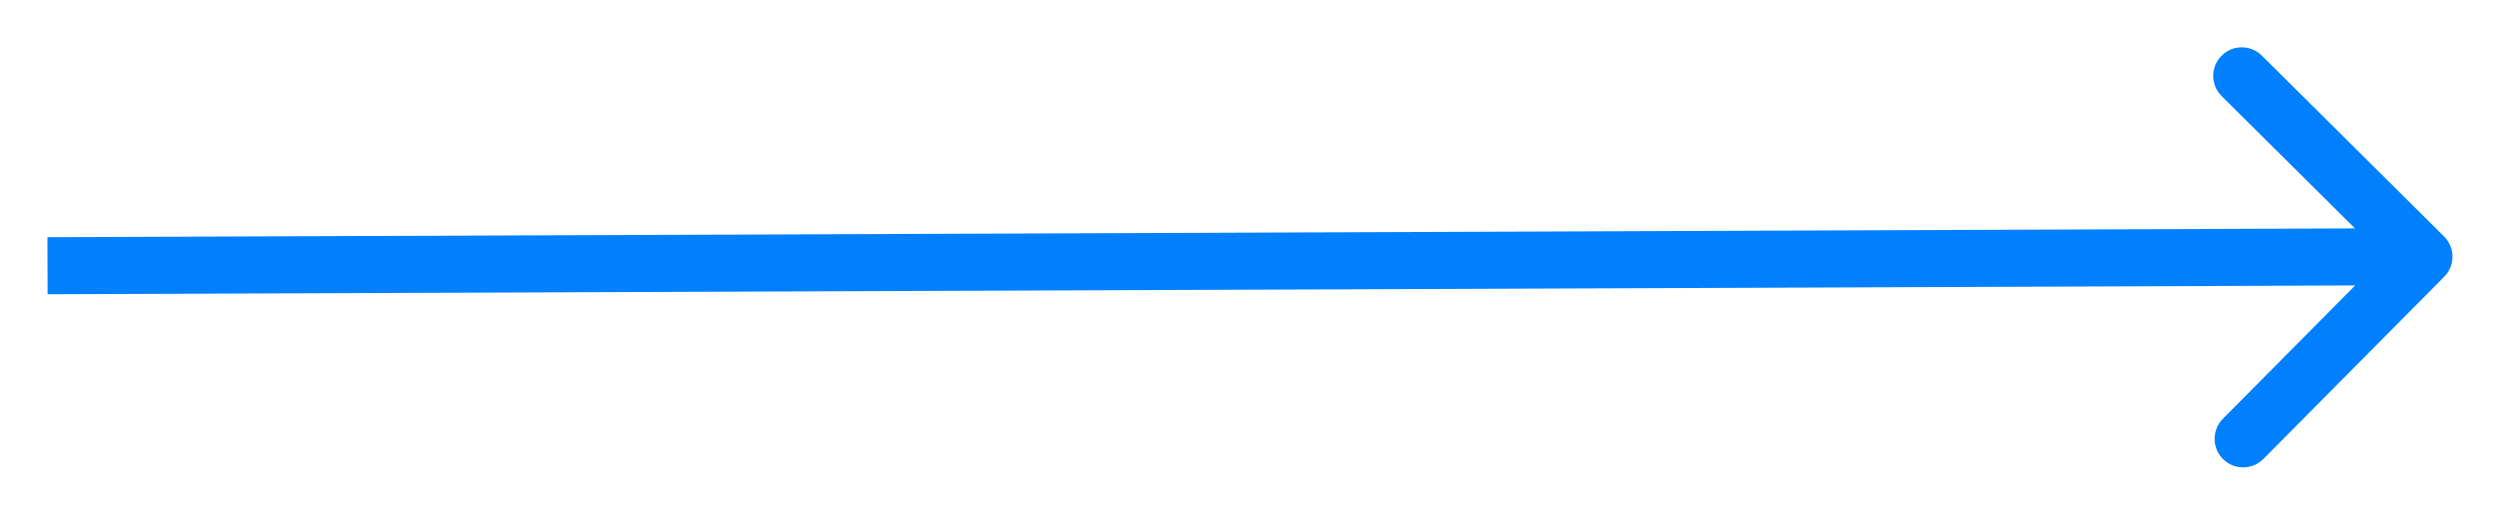 <svg width="263" height="55" viewBox="0 0 263 55" fill="none" xmlns="http://www.w3.org/2000/svg">
<g filter="url(#filter0_d)">
<path d="M257.128 25.113C258.295 23.937 258.287 22.038 257.111 20.871L237.947 1.852C236.771 0.685 234.871 0.692 233.704 1.868C232.537 3.044 232.544 4.943 233.72 6.111L250.756 23.016L233.85 40.051C232.683 41.227 232.69 43.127 233.866 44.294C235.042 45.461 236.942 45.454 238.109 44.278L257.128 25.113ZM5.011 26.954L255.01 26L254.987 20L4.989 20.954L5.011 26.954Z" fill="#0080FF"/>
</g>
<defs>
<filter id="filter0_d" x="0.916" y="0.897" width="261.167" height="53.149" filterUnits="userSpaceOnUse" color-interpolation-filters="sRGB">
<feFlood flood-opacity="0" result="BackgroundImageFix"/>
<feColorMatrix in="SourceAlpha" type="matrix" values="0 0 0 0 0 0 0 0 0 0 0 0 0 0 0 0 0 0 127 0"/>
<feOffset dy="4"/>
<feGaussianBlur stdDeviation="2"/>
<feColorMatrix type="matrix" values="0 0 0 0 0 0 0 0 0 0 0 0 0 0 0 0 0 0 0.25 0"/>
<feBlend mode="normal" in2="BackgroundImageFix" result="effect1_dropShadow"/>
<feBlend mode="normal" in="SourceGraphic" in2="effect1_dropShadow" result="shape"/>
</filter>
</defs>
</svg>
